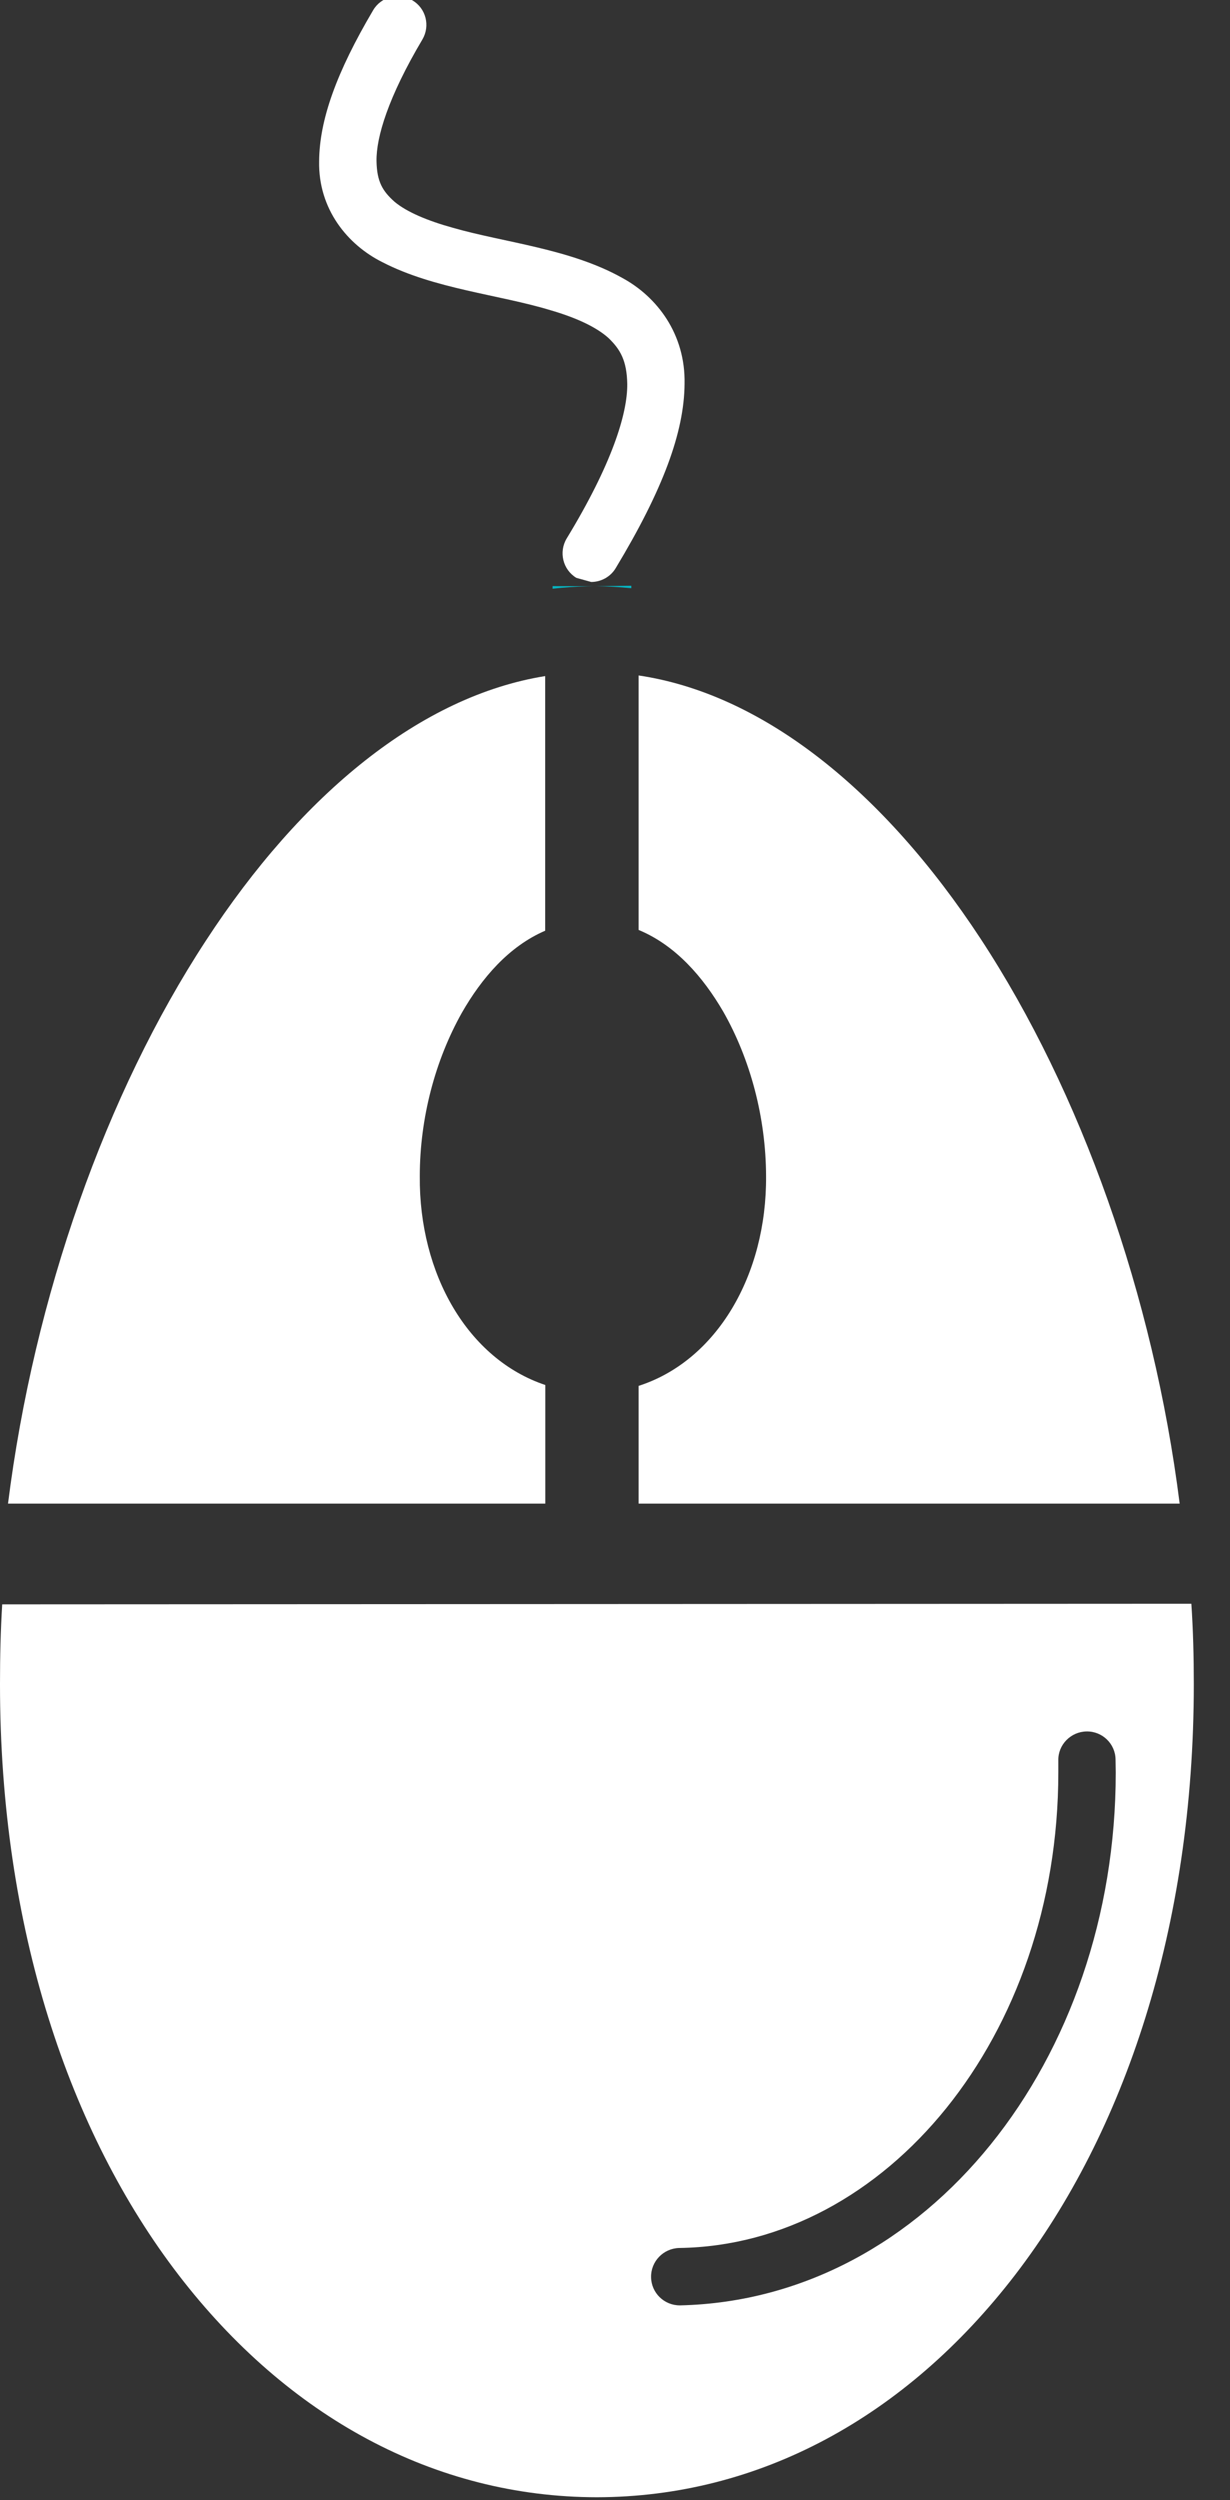 <?xml version="1.0" encoding="utf-8"?>
<!-- Generator: Adobe Illustrator 16.0.0, SVG Export Plug-In . SVG Version: 6.00 Build 0)  -->
<!DOCTYPE svg PUBLIC "-//W3C//DTD SVG 1.1//EN" "http://www.w3.org/Graphics/SVG/1.1/DTD/svg11.dtd">
<svg version="1.1" id="Layer_1" xmlns="http://www.w3.org/2000/svg" xmlns:xlink="http://www.w3.org/1999/xlink" x="0px" y="0px"
	 width="63px" height="128px" viewBox="0 0 63 128" enable-background="new 0 0 63 128" xml:space="preserve">
<rect x="0" y="0" width="63" height="128" fill="#333333" stroke="none"/>
<path fill="#FFFFFF" d="M37.039,51.783c1.391,2.436,2.191,5.43,2.199,8.433c0.035,5.058-2.523,9.448-6.529,10.736v6.027h27.713
	c-1.346-10.658-5.062-21.095-10.195-28.917c-4.973-7.578-11.139-12.535-17.518-13.481v13.028
	C34.6,48.392,36.008,50.015,37.039,51.783z"/>
<path fill="#07B4C1" d="M30.488,30.011l-2.184-0.004v0.133c0.592-0.066,1.188-0.106,1.792-0.123L30.488,30.011z"/>
<path fill="#FFFFFF" d="M0.113,82.137C0.031,83.482,0,84.784,0,86.224c-0.002,12.473,3.556,22.966,9.144,30.242
	c5.605,7.293,13.13,11.371,21.424,11.384c8.297-0.013,15.82-4.091,21.426-11.384c5.59-7.276,9.152-17.77,9.152-30.242
	c0-1.435-0.035-2.763-0.125-4.118L0.113,82.137z M34.842,118.027L34.842,118.027h-0.023c-0.799,0-1.457-0.635-1.471-1.438
	c-0.018-0.809,0.627-1.479,1.439-1.501c10.604-0.146,19.416-10.839,19.42-24.342v-0.623c-0.018-0.799,0.641-1.47,1.449-1.479
	c0.807-0.014,1.475,0.635,1.482,1.438l0.01,0.663C57.152,105.439,47.51,117.727,34.842,118.027z"/>
<path fill="#FFFFFF" d="M21.501,60.216c0.002-2.983,0.792-5.943,2.158-8.371c1.013-1.768,2.401-3.394,4.265-4.196V34.613
	c-6.336,1.017-12.457,5.994-17.383,13.552C5.435,55.97,1.746,66.363,0.411,76.979h27.519v-6.072
	C23.971,69.586,21.459,65.233,21.501,60.216z"/>
<path fill="#07B4C1" d="M32.336,30.115v-0.128l-1.848,0.024h0.031C31.127,30.017,31.732,30.057,32.336,30.115z"/>
<path fill="#FFFFFF" d="M19.585,13.422c2.643,1.368,6.005,1.666,8.602,2.457c1.293,0.375,2.345,0.855,2.976,1.423
	c0.619,0.593,0.941,1.168,0.965,2.349c0.018,1.533-0.795,4.125-3.101,7.914c-0.418,0.693-0.2,1.6,0.493,2.019l0.76,0.211
	c0.492,0,0.98-0.25,1.256-0.708l0,0c2.422-4.016,3.51-6.967,3.527-9.435c0.053-2.554-1.416-4.465-3.197-5.427
	c-2.662-1.491-6.049-1.81-8.663-2.561c-1.304-0.36-2.372-0.811-2.996-1.335c-0.608-0.542-0.902-1.02-0.922-2.079
	c-0.02-1.223,0.598-3.278,2.35-6.229c0.411-0.7,0.182-1.599-0.517-2.006c-0.693-0.422-1.6-0.185-2.006,0.509
	c-1.881,3.183-2.752,5.619-2.766,7.727C16.295,10.717,17.819,12.542,19.585,13.422z"/>
</svg>
